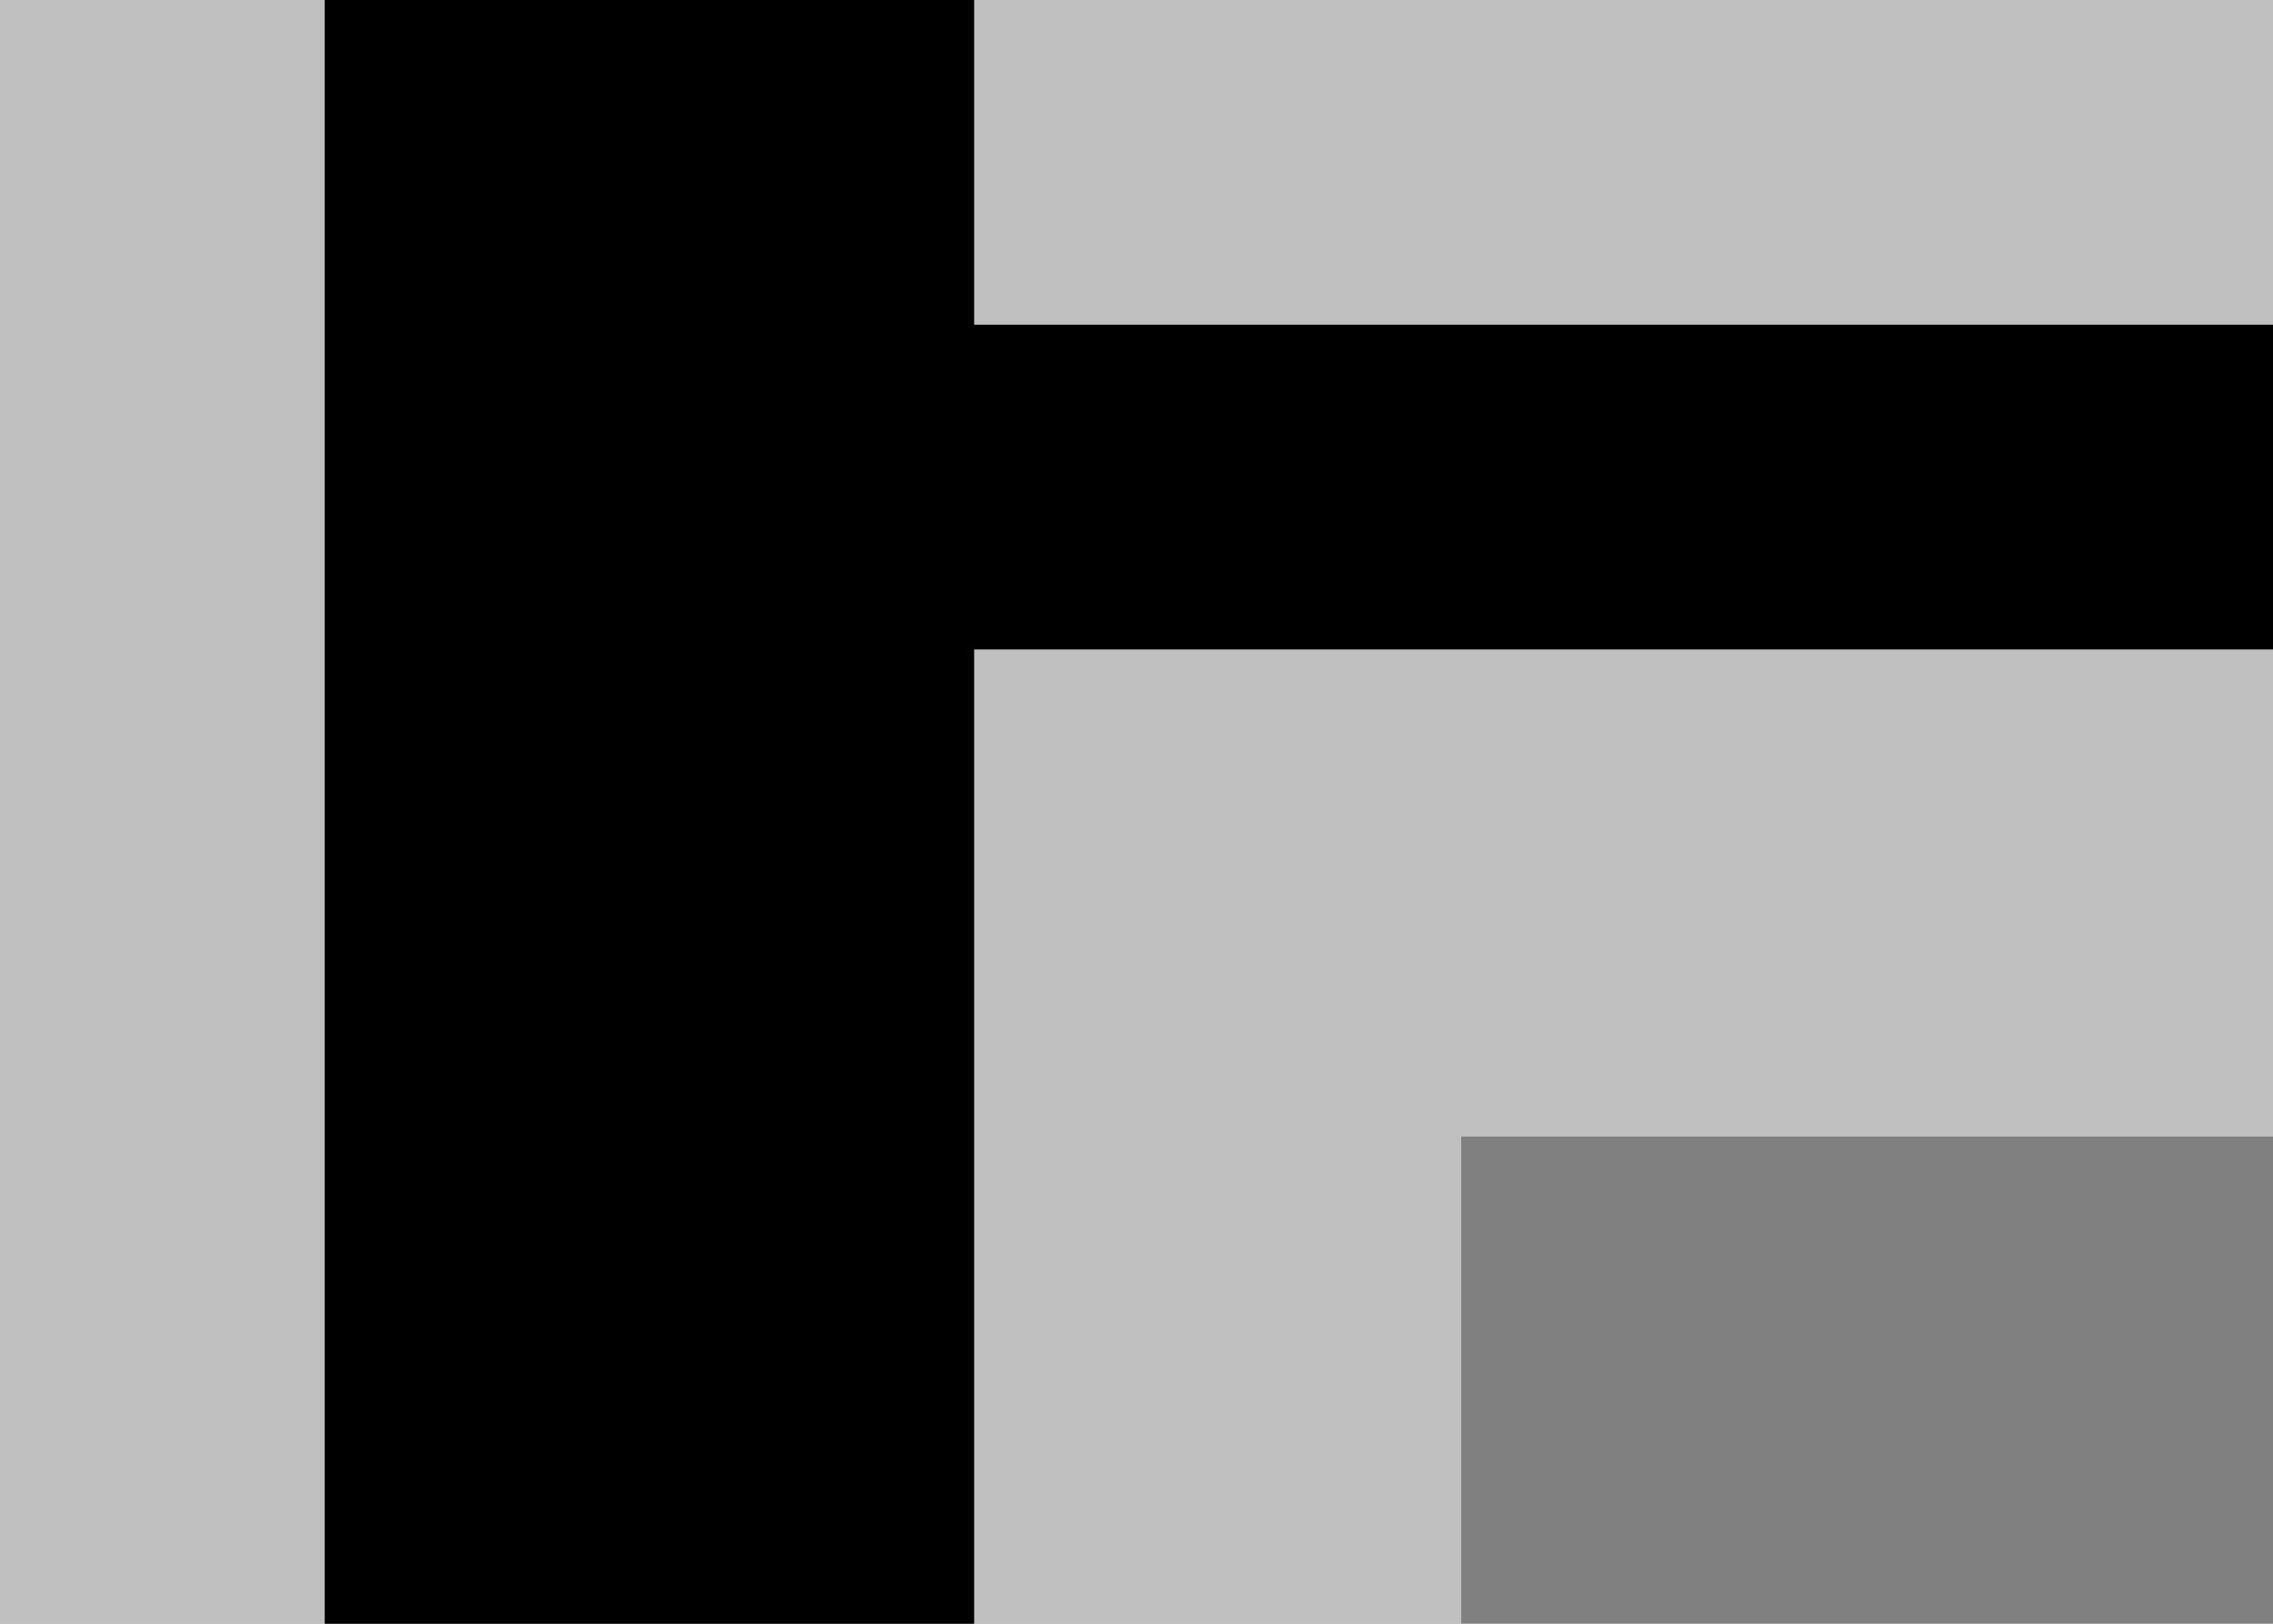 <?xml version="1.0" encoding="UTF-8" standalone="no"?>
<svg xmlns:dc="http://purl.org/dc/elements/1.1/" xmlns:cc="http://creativecommons.org/ns#" xmlns:rdf="http://www.w3.org/1999/02/22-rdf-syntax-ns#" xmlns:svg="http://www.w3.org/2000/svg" xmlns="http://www.w3.org/2000/svg" xmlns:sodipodi="http://sodipodi.sourceforge.net/DTD/sodipodi-0.dtd" xmlns:inkscape="http://www.inkscape.org/namespaces/inkscape" version="1.1" width="7" height="5" id="svg878" sodipodi:docname="lift_gate.svg" inkscape:version="0.92.4 (5da689c313, 2019-01-14)">
  <rect width="100%" height="100%" fill="#808080" stroke="none"/>
  <defs id="defs882" />
  <sodipodi:namedview pagecolor="#ffffff" bordercolor="#666666" borderopacity="1" objecttolerance="10" gridtolerance="10" guidetolerance="10" inkscape:pageopacity="0" inkscape:pageshadow="2" inkscape:window-width="1881" inkscape:window-height="1051" id="namedview880" showgrid="false" inkscape:pagecheckerboard="true" inkscape:zoom="30.334881" inkscape:cx="-3.7409515" inkscape:cy="-0.38016355" inkscape:window-x="0" inkscape:window-y="0" inkscape:window-maximized="1" inkscape:current-layer="svg878" />
  <path id="path886" d="M 1,0 1,5 3,5 3,2 7,2 7,1 3,1 3,0 z" style="fill:none;stroke:#ffffff;stroke-opacity:1;opacity:0.5;stroke-width:3;stroke-miterlimit:4;stroke-dasharray:none;stroke-linejoin:round;stroke-linecap:round" />
  <path d="M 1,0 1,5 3,5 3,2 7,2 7,1 3,1 3,0 z" id="path876" />
</svg>
